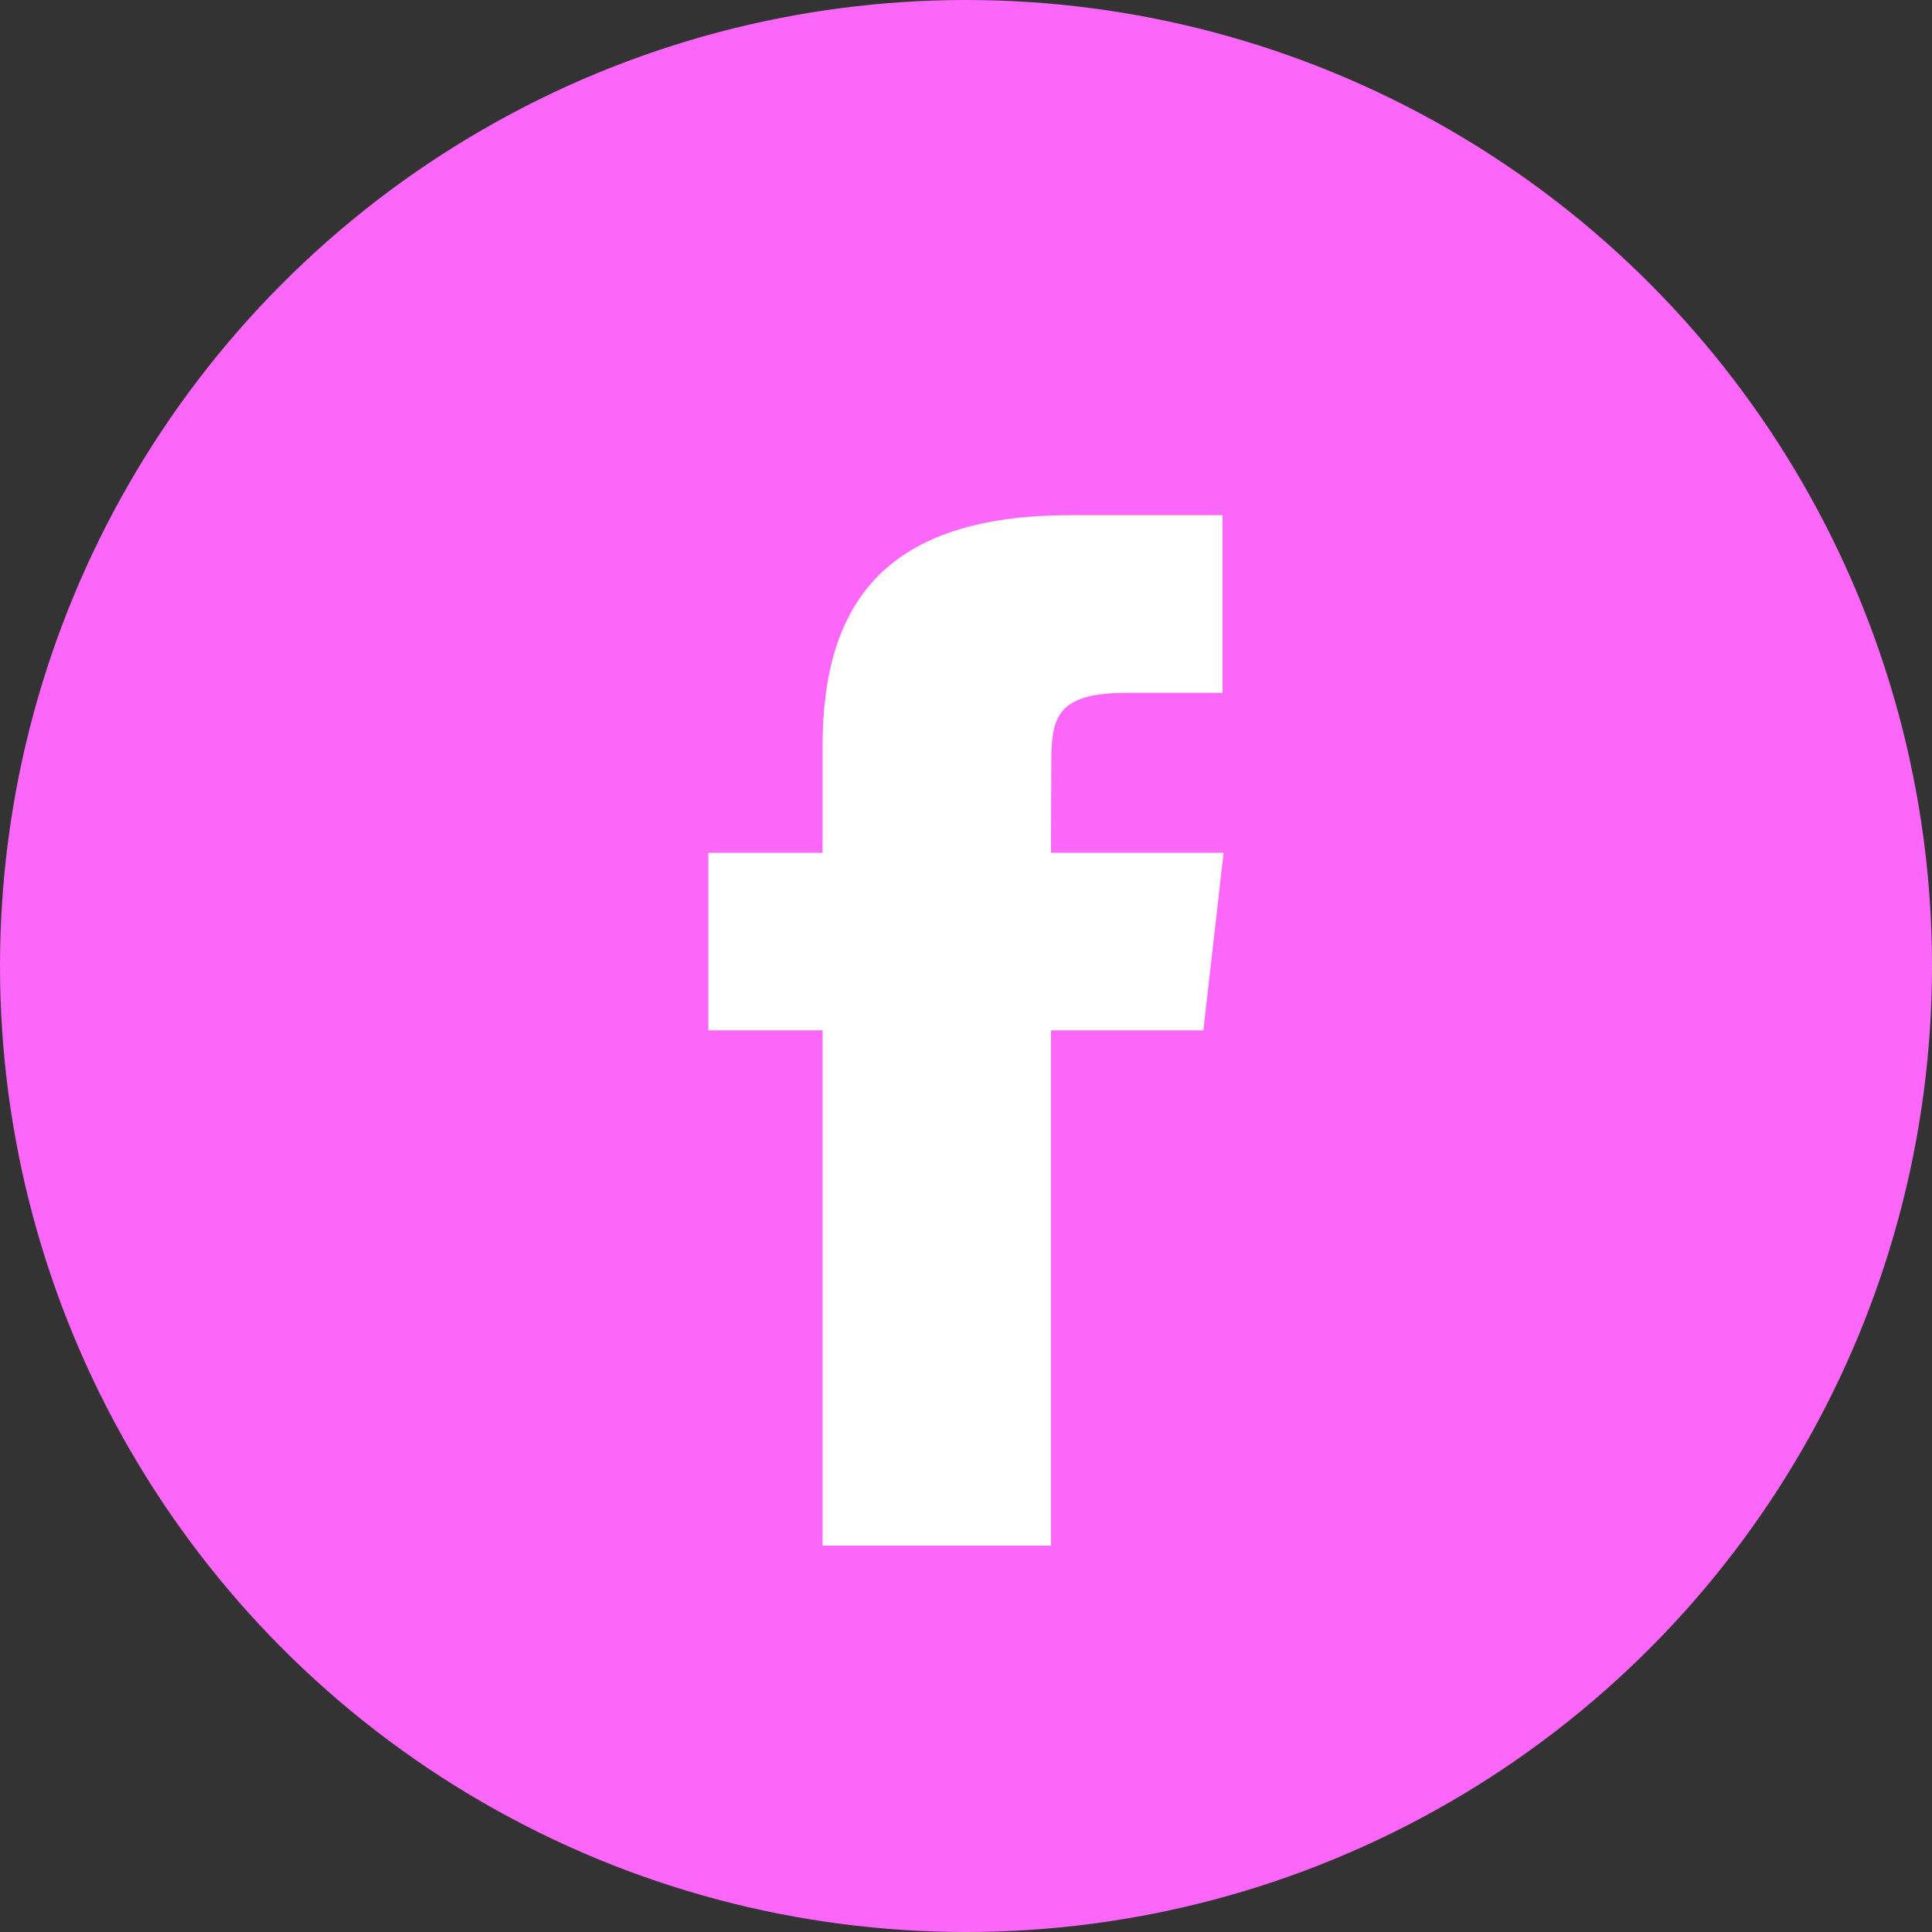 <?xml version="1.0" encoding="UTF-8"?>
<svg width="30px" height="30px" viewBox="0 0 30 30" version="1.1" xmlns="http://www.w3.org/2000/svg" xmlns:xlink="http://www.w3.org/1999/xlink">
    <rect x="0" y="0" width="30" height="30" fill="#333333" stroke="none"/>
    <!-- Generator: sketchtool 51.2 (57519) - http://www.bohemiancoding.com/sketch -->
    <title>479D8493-8187-48B6-9A88-AF8B99256D18</title>
    <desc>Created with sketchtool.</desc>
   
    <g id="Page-1" stroke="none" stroke-width="1" fill="none" fill-rule="evenodd">
        <g id="Home" transform="translate(-328, -4603)">
            <g id="Group-28" transform="translate(328, 4576)">
                <g id="facebook" transform="translate(0, 27)">
                    <circle id="Oval" cx="15" fill="#fc67fa" cy="15" r="15"></circle>
                    <path d="M16.32,24 L12.773,24 L12.773,15.999 L11,15.999 L11,13.242 L12.773,13.242 L12.773,11.587 C12.773,9.338 13.773,8 16.617,8 L18.984,8 L18.984,10.758 L17.504,10.758 C16.397,10.758 16.324,11.143 16.324,11.862 L16.319,13.242 L19,13.242 L18.686,15.999 L16.319,15.999 L16.319,24 L16.32,24 Z" id="Shape" fill="#FFFFFF"></path>
                </g>
            </g>
        </g>
    </g>
</svg>